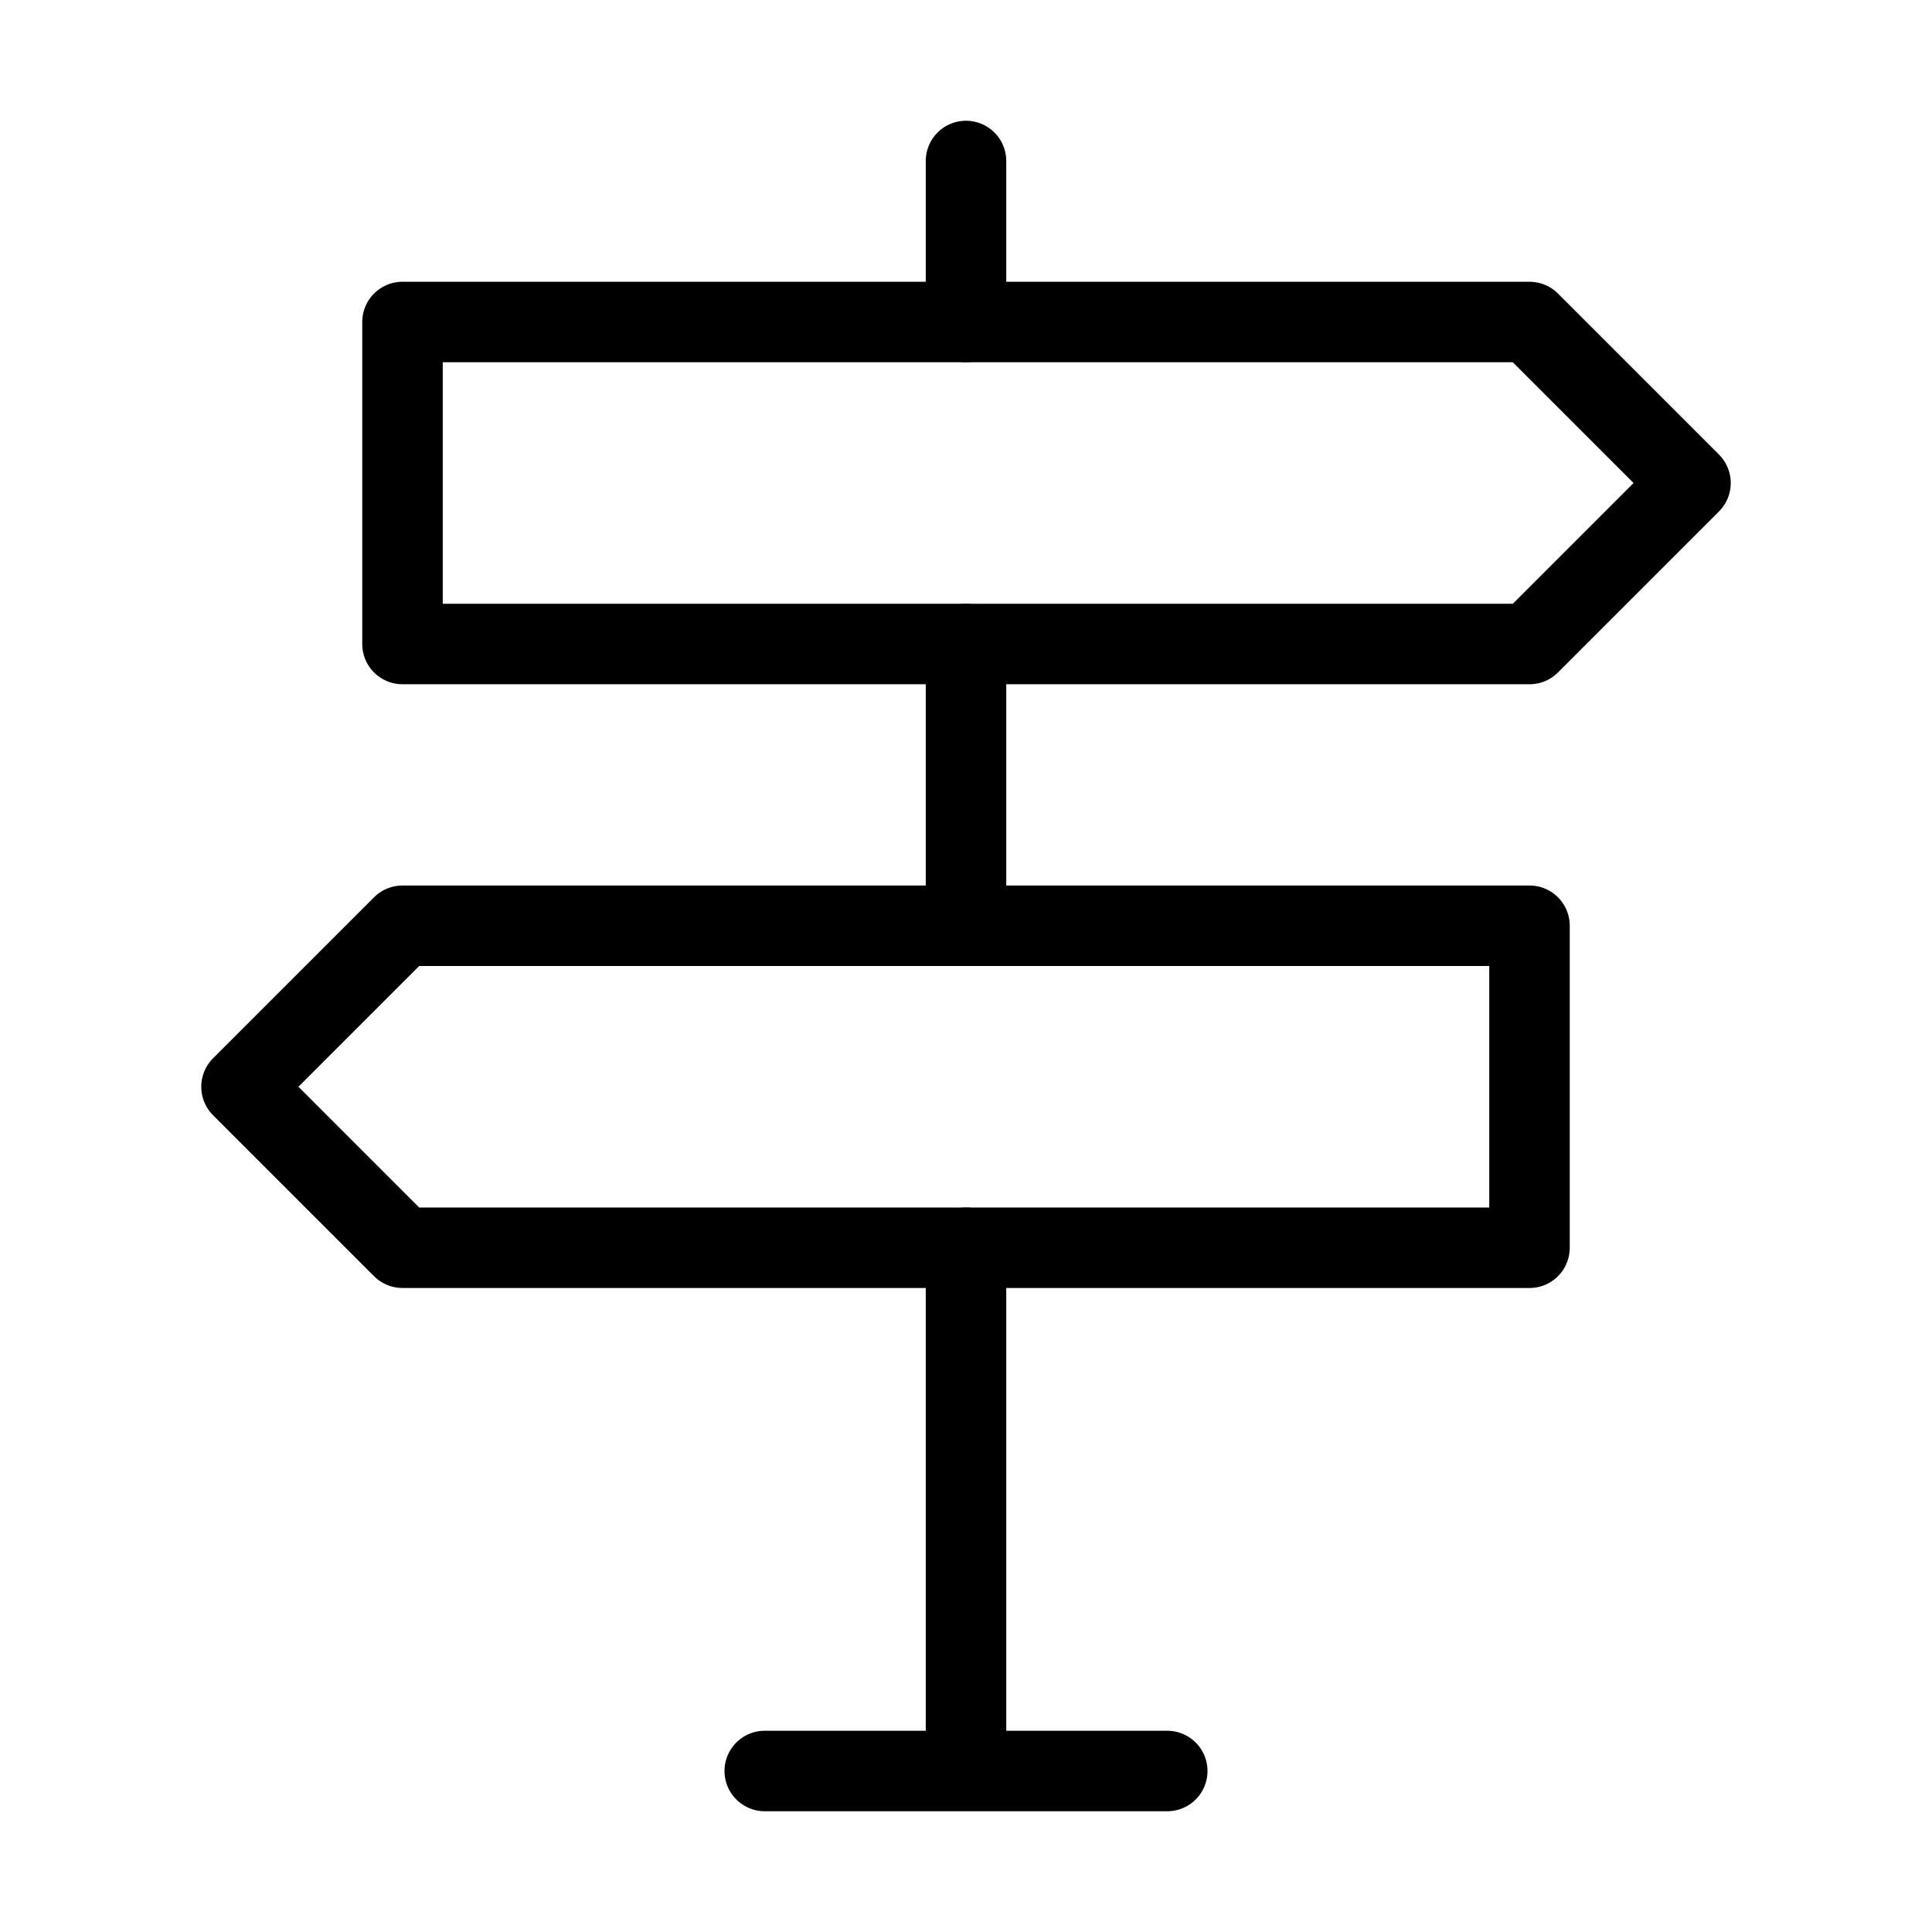 <svg fill-opacity="1" stroke-opacity="1" xmlns="http://www.w3.org/2000/svg" width="48" height="48" fill="none" viewBox="0 0 48 48"><path stroke="#000" stroke-linejoin="round" stroke-width="2" d="M10 8v8h28l4-4-4-4zM38 23v8H10l-4-4 4-4z"/><path stroke="#000" stroke-linecap="round" stroke-linejoin="round" stroke-width="2" d="M24 31v13M24 16v7M24 4v4M19 44h10"/></svg>